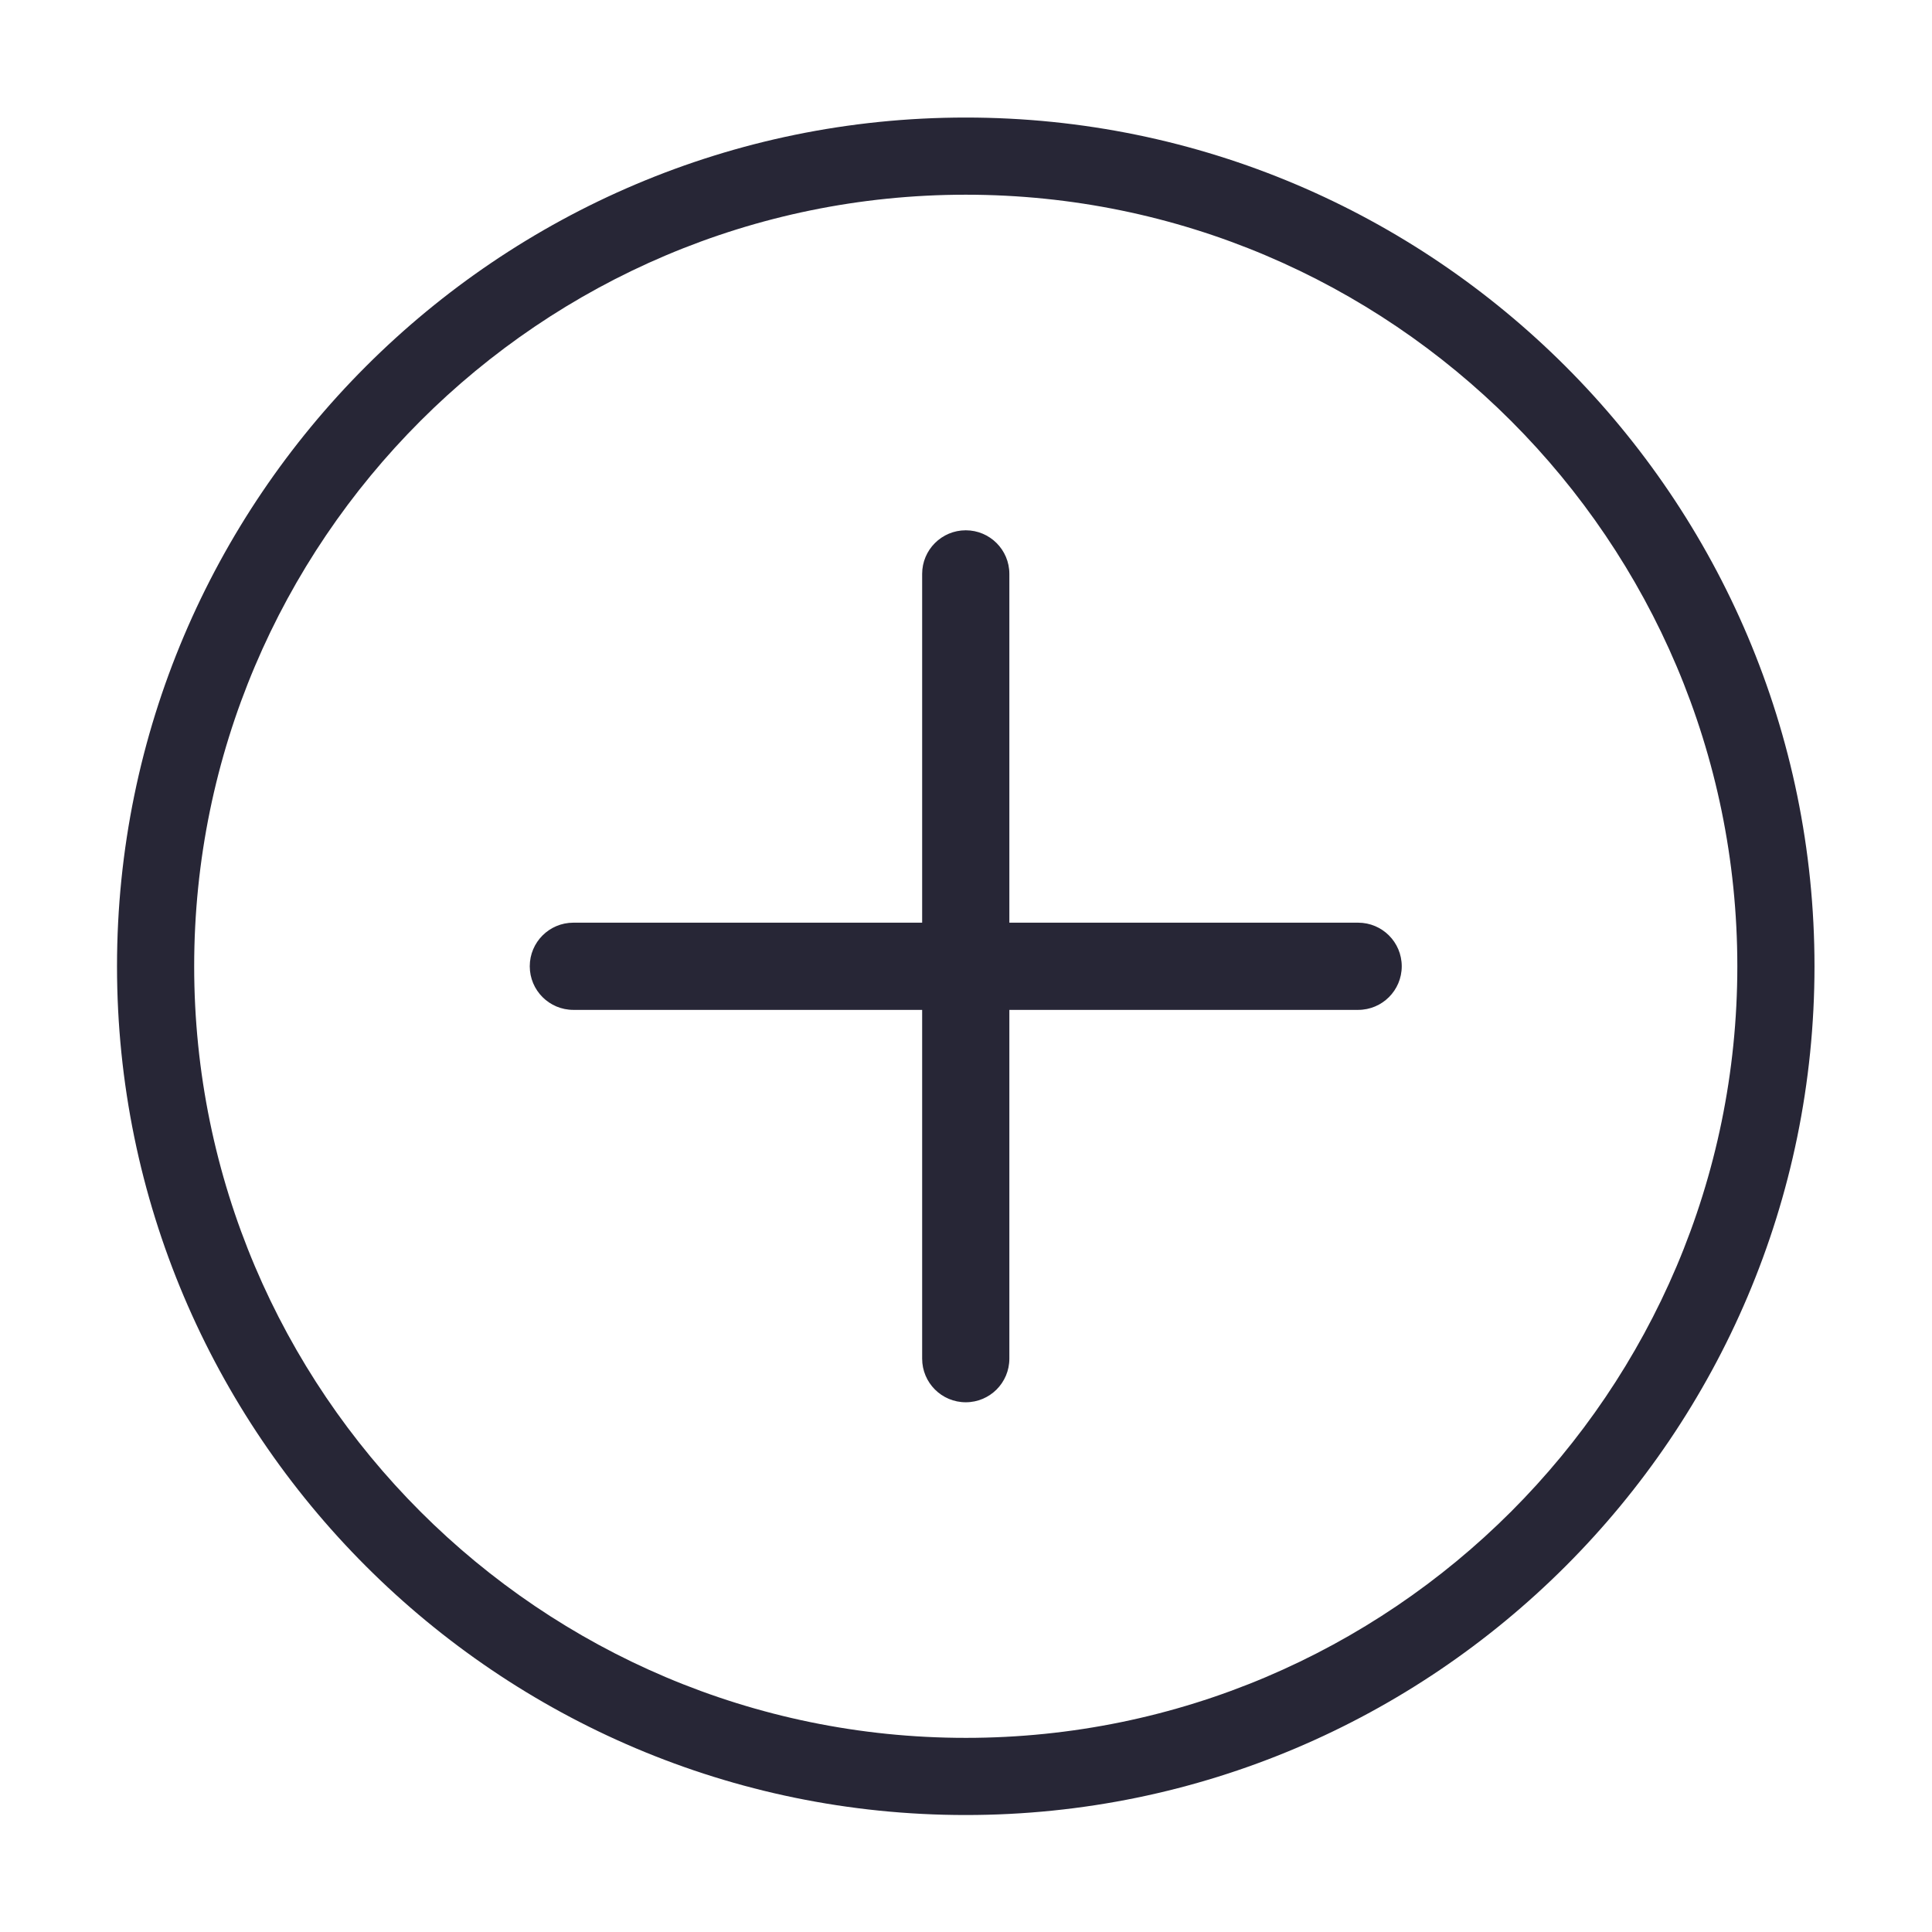 <?xml version="1.0" encoding="utf-8"?>
<!DOCTYPE svg PUBLIC "-//W3C//DTD SVG 1.1//EN" "http://www.w3.org/Graphics/SVG/1.1/DTD/svg11.dtd">
<svg style="width:308px;height:308px;" version="1.1" id="图形" xmlns="http://www.w3.org/2000/svg" xmlns:xlink="http://www.w3.org/1999/xlink" x="0px" y="0px" width="1024px" height="1024px" viewBox="0 0 1024 1024" enable-background="new 0 0 1024 1024" xml:space="preserve">
  <path class="svgpath" data-index="path_0" fill="#272636" d="M511.869 62.3c-248.051 0-449.85 201.803-449.85 449.85 0 248.051 201.799 449.85 449.85 449.85 248.047 0 449.85-201.799 449.85-449.85 0.001-248.047-201.803-449.85-449.85-449.85zM511.869 921.103c-225.495 0-408.95-183.455-408.95-408.954s183.455-408.949 408.95-408.949 408.95 183.45 408.95 408.95-183.455 408.953-408.95 408.953zM719.843 489.044h-184.864v-184.87c0-12.77-10.349-23.106-23.11-23.106s-23.11 10.336-23.11 23.106v184.869h-184.864c-12.761 0-23.11 10.336-23.11 23.106 0 12.774 10.349 23.11 23.11 23.11h184.864v184.864c0 12.774 10.349 23.11 23.11 23.11s23.11-10.336 23.11-23.11v-184.864h184.864c12.761 0 23.11-10.336 23.11-23.11 0-12.77-10.349-23.105-23.11-23.105z" />

</svg>
